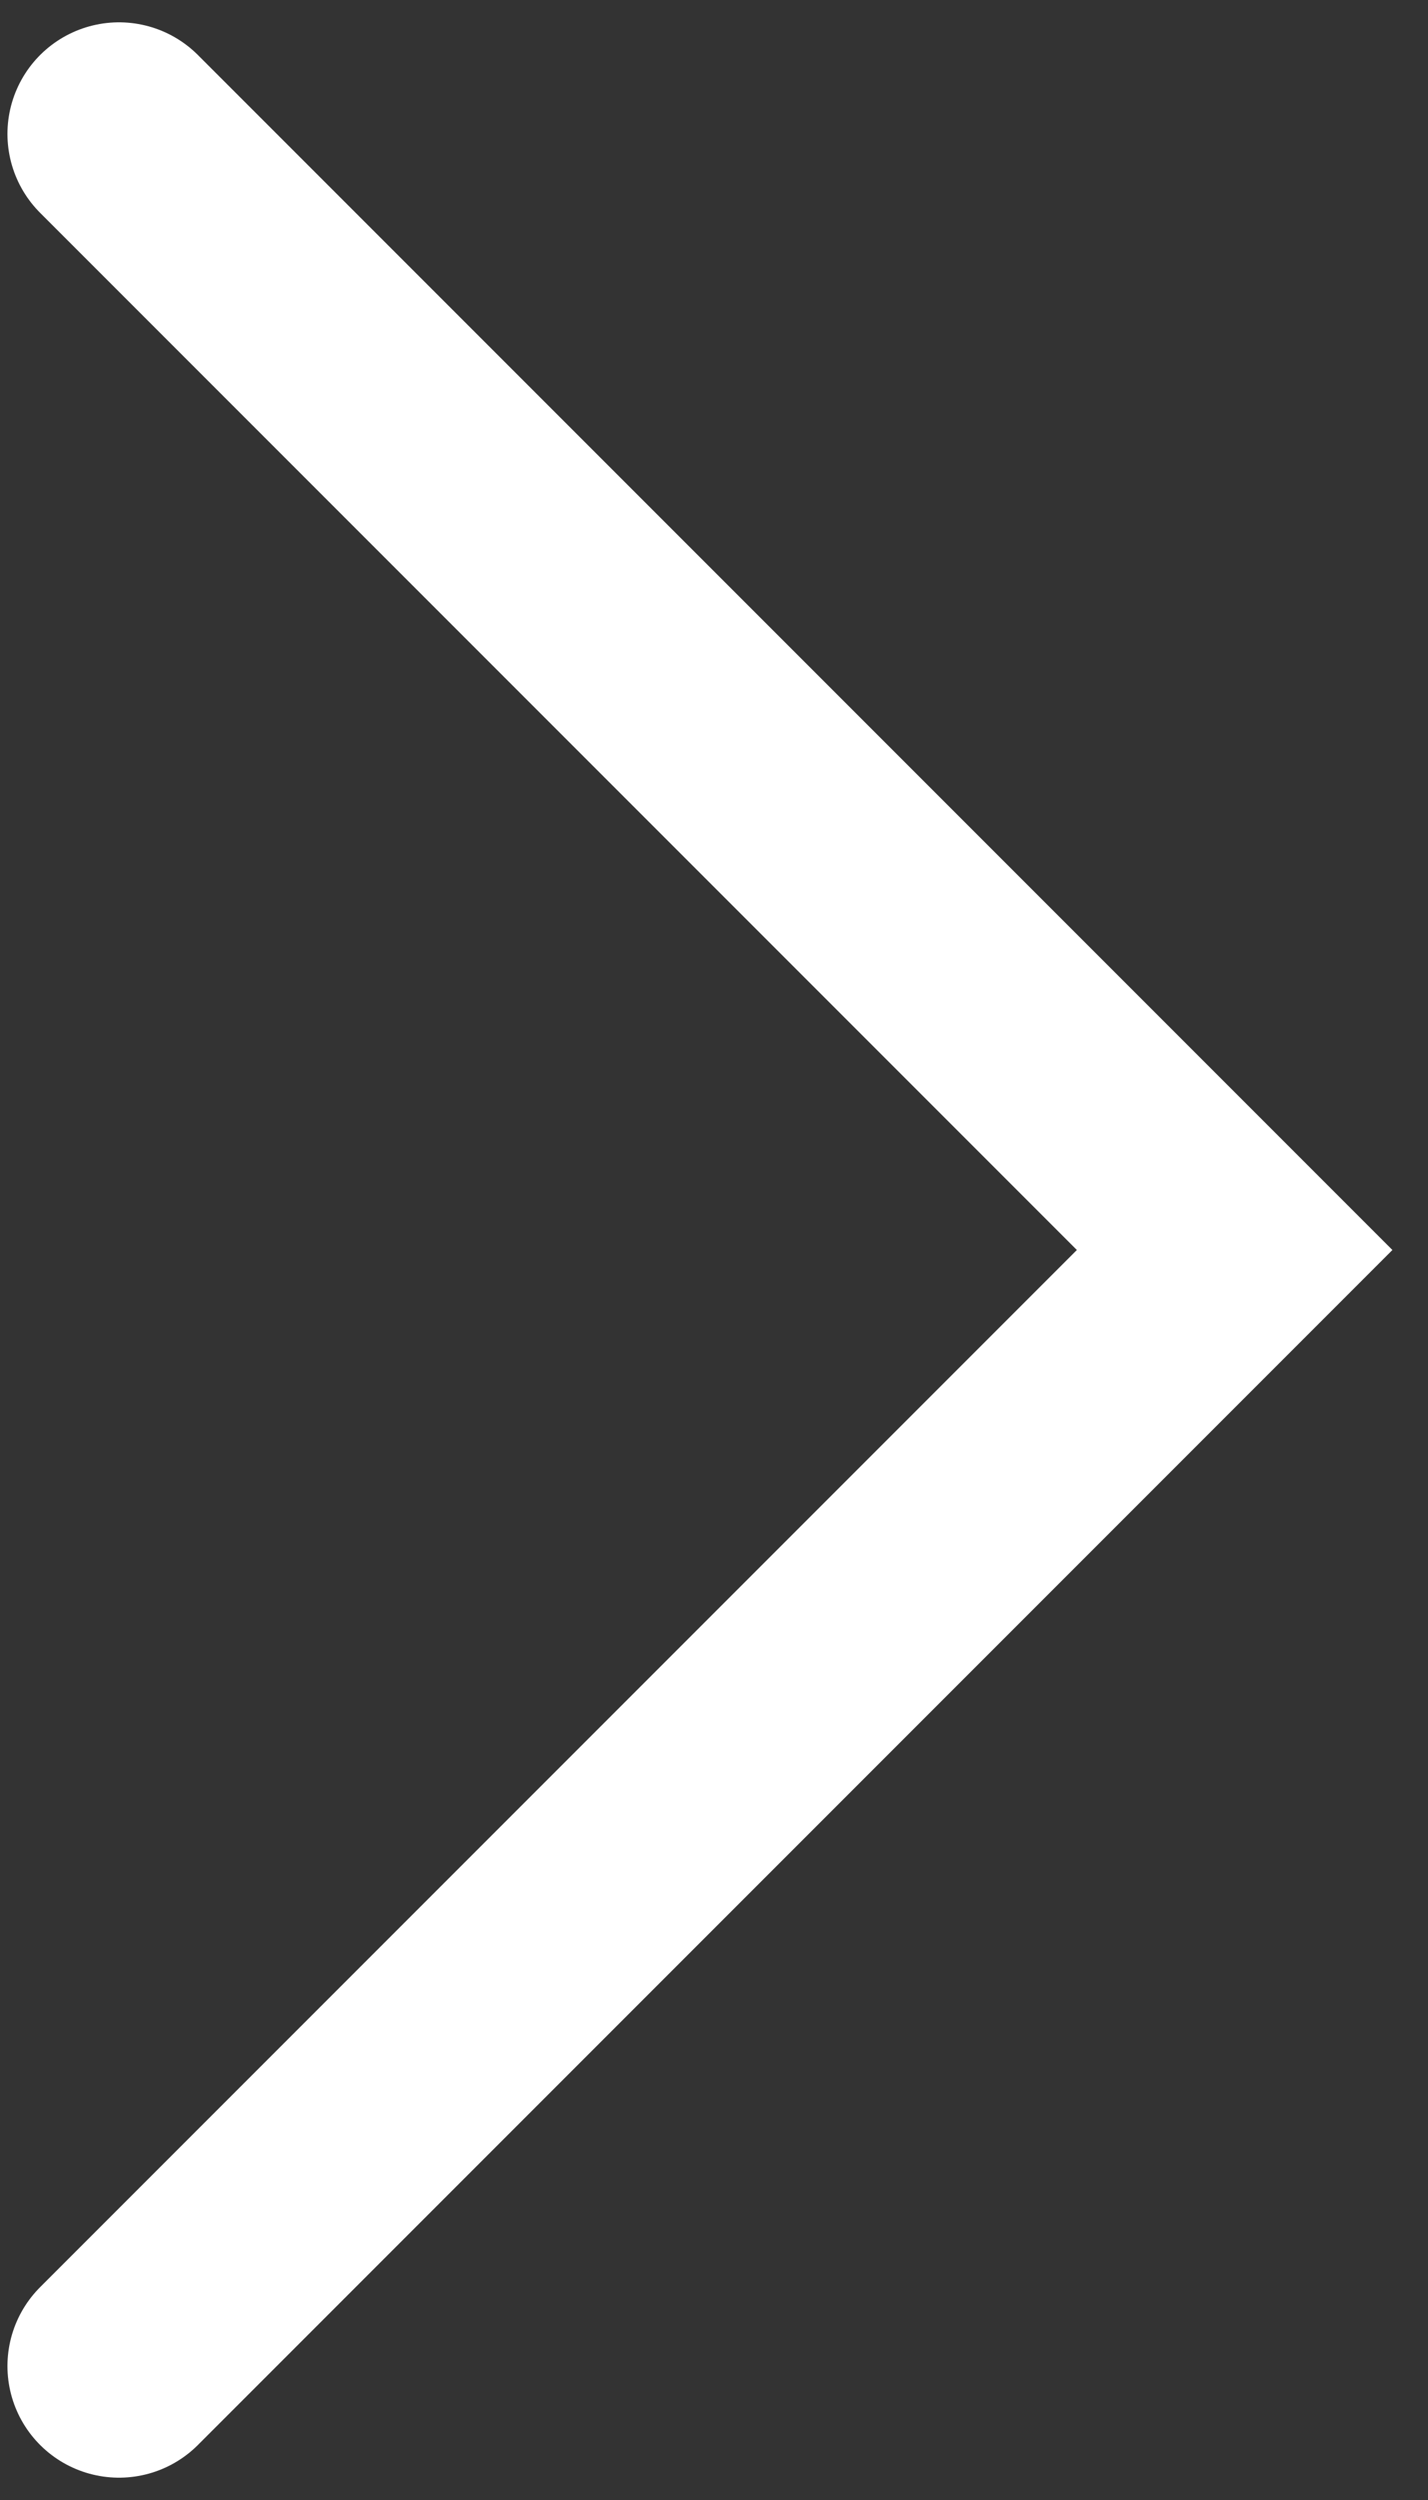<svg width="32" height="56" viewBox="0 0 32 56" fill="none" xmlns="http://www.w3.org/2000/svg">
<rect x="0" y="0" width="32" height="56" fill="#333333" stroke="none"/>
<path d="M2.667 53L27.667 28L2.667 3" stroke="white" stroke-width="5" stroke-linecap="round"/>
</svg>

